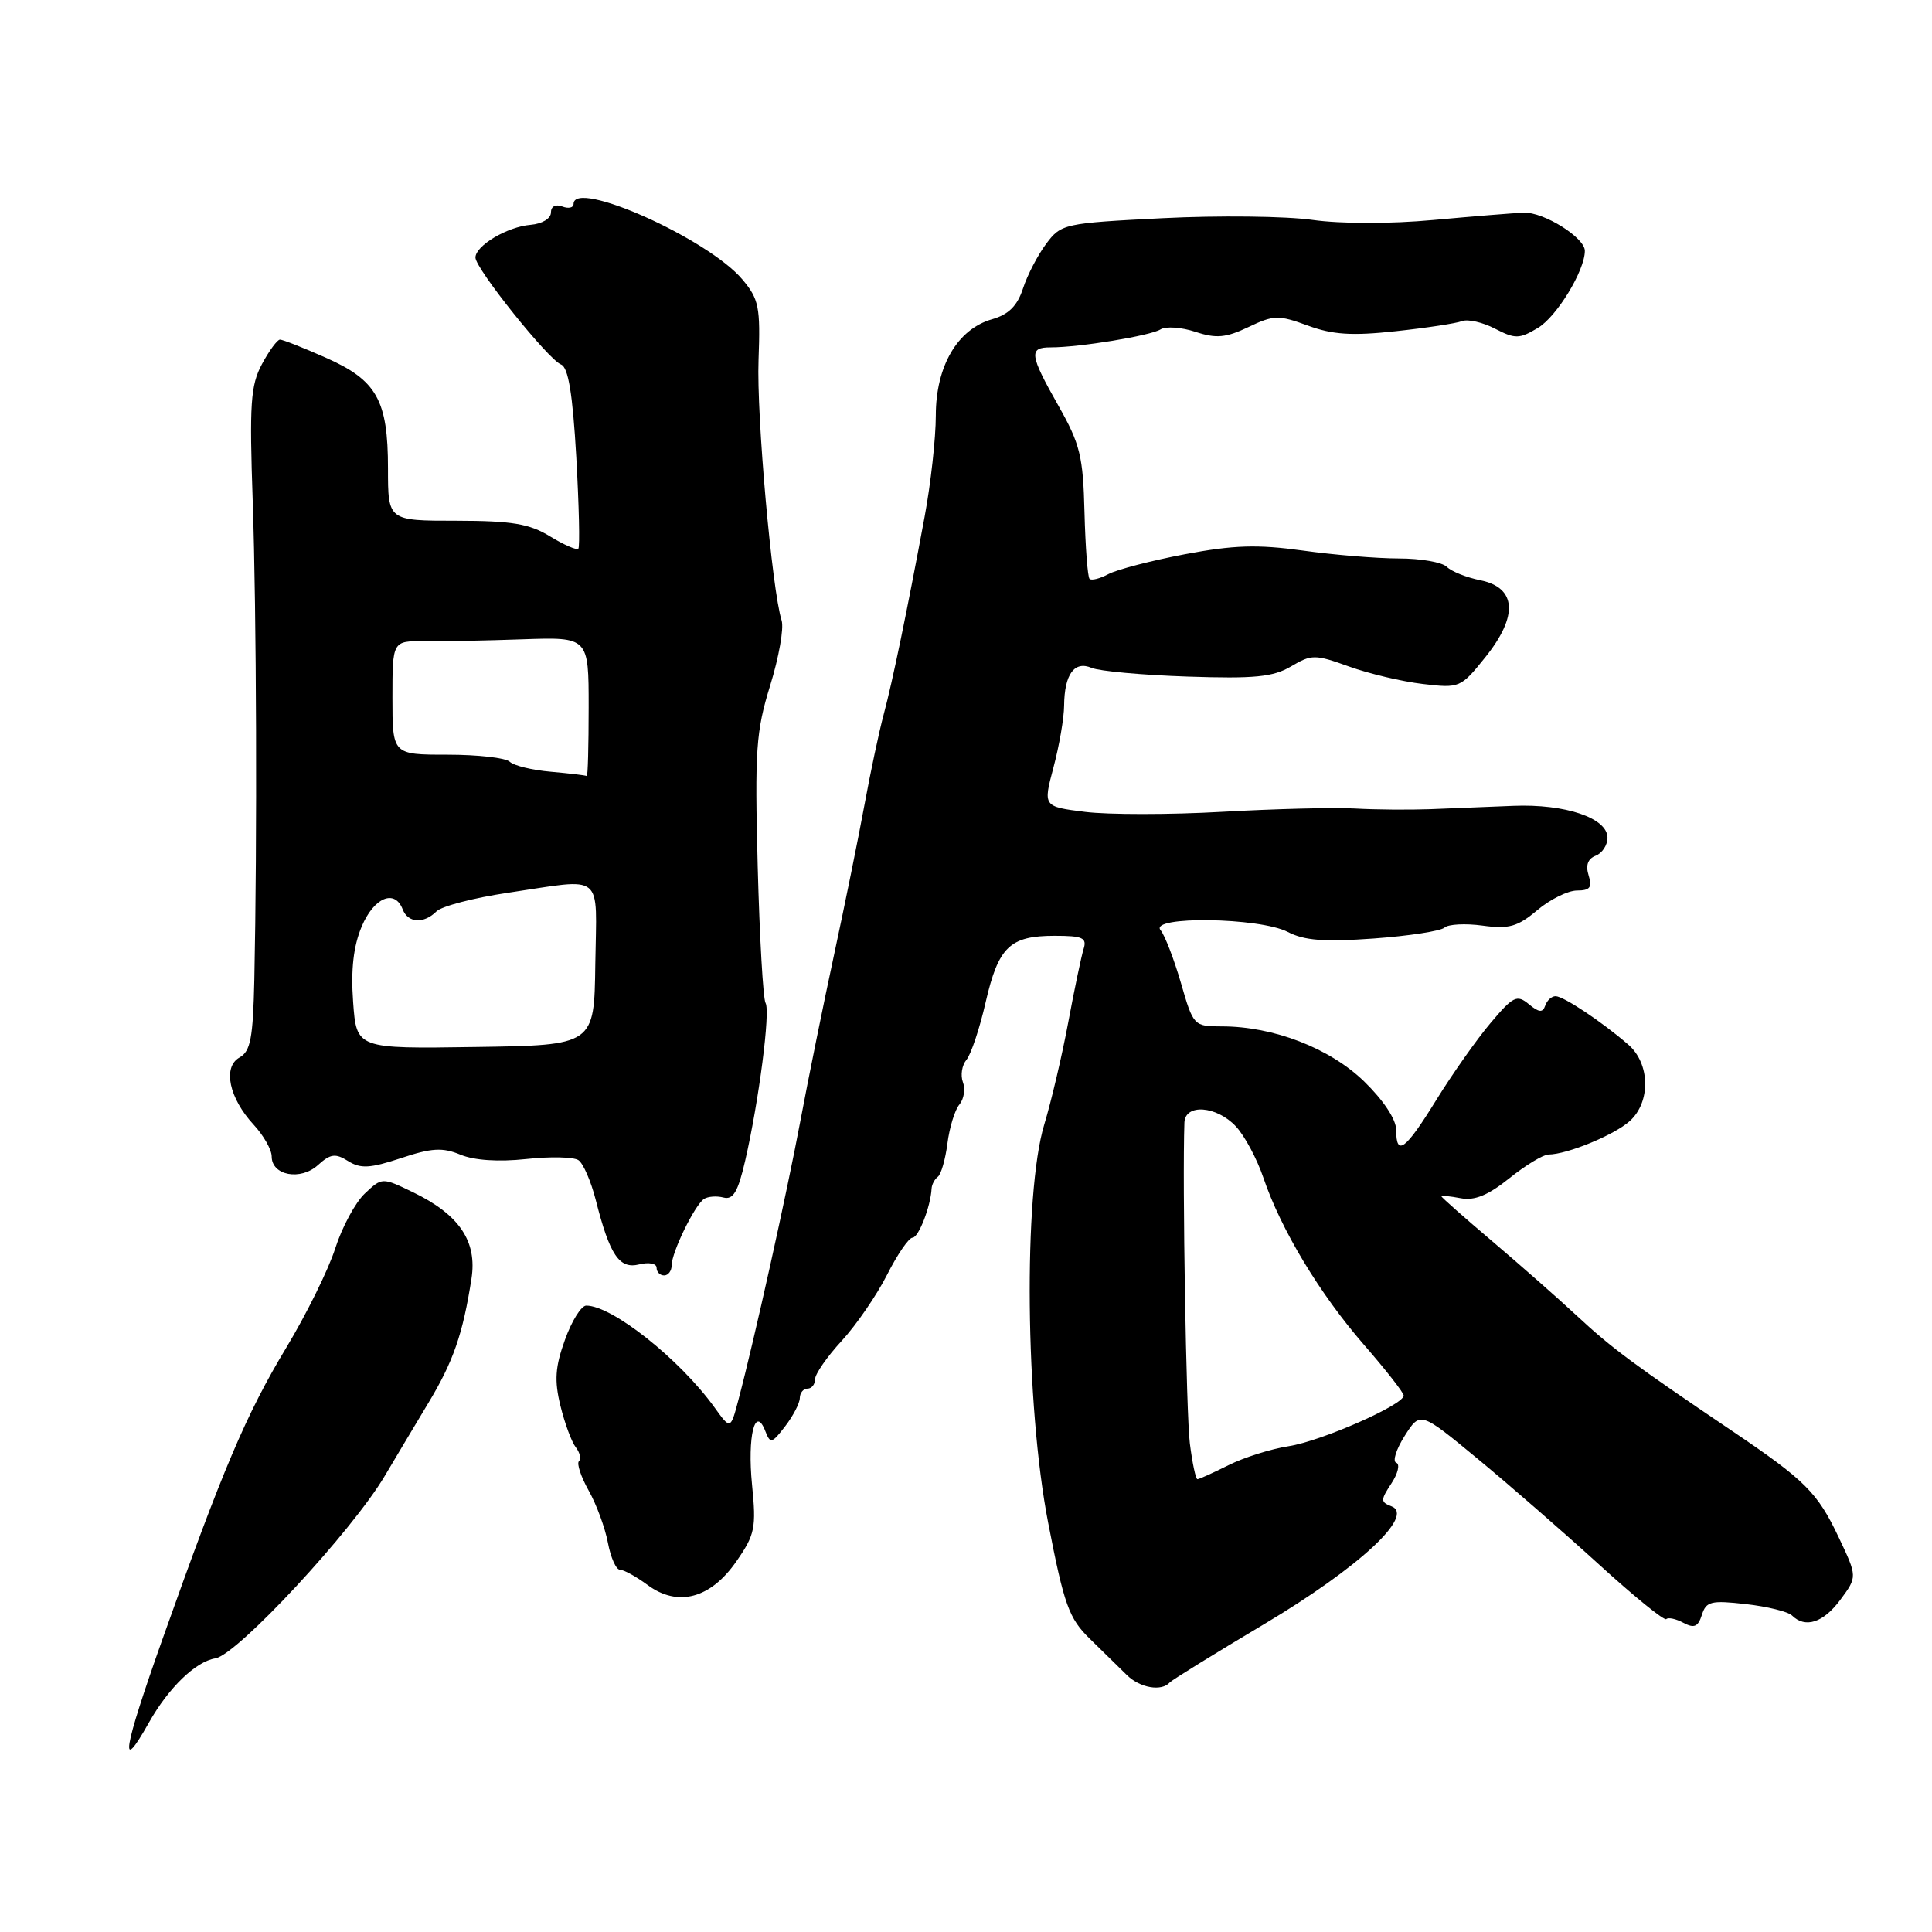 <?xml version="1.0" encoding="UTF-8" standalone="no"?>
<!DOCTYPE svg PUBLIC "-//W3C//DTD SVG 1.1//EN" "http://www.w3.org/Graphics/SVG/1.1/DTD/svg11.dtd" >
<svg xmlns="http://www.w3.org/2000/svg" xmlns:xlink="http://www.w3.org/1999/xlink" version="1.1" viewBox="0 0 256 256">
 <g >
 <path fill="currentColor"
d=" M 19.74 228.24 C 22.34 223.63 25.93 220.16 28.54 219.74 C 31.44 219.27 46.69 202.85 51.00 195.54 C 52.38 193.21 54.97 188.88 56.76 185.90 C 60.06 180.43 61.33 176.77 62.47 169.45 C 63.25 164.48 60.87 160.95 54.73 157.98 C 50.63 156.00 50.63 156.00 48.35 158.14 C 47.09 159.32 45.33 162.59 44.43 165.39 C 43.54 168.20 40.62 174.11 37.96 178.53 C 32.64 187.34 29.49 194.77 21.55 217.14 C 16.29 231.95 15.73 235.38 19.74 228.24 Z  M 155.00 222.93 C 155.28 222.62 160.90 219.14 167.50 215.21 C 180.06 207.73 187.54 200.80 184.37 199.59 C 182.92 199.03 182.92 198.77 184.37 196.56 C 185.24 195.24 185.53 194.00 185.01 193.82 C 184.49 193.65 185.00 192.04 186.13 190.26 C 188.19 187.02 188.19 187.02 195.75 193.26 C 199.91 196.69 207.14 202.99 211.82 207.25 C 216.50 211.52 220.54 214.80 220.79 214.54 C 221.05 214.28 222.07 214.50 223.06 215.03 C 224.48 215.79 225.00 215.57 225.51 213.98 C 226.07 212.19 226.73 212.03 231.32 212.55 C 234.17 212.87 236.93 213.55 237.45 214.06 C 239.21 215.80 241.61 215.02 243.87 211.96 C 246.11 208.93 246.11 208.93 243.64 203.71 C 240.82 197.76 239.22 196.16 229.50 189.60 C 216.65 180.93 213.53 178.62 209.00 174.40 C 206.53 172.10 201.46 167.64 197.75 164.49 C 194.04 161.34 191.00 158.66 191.00 158.52 C 191.00 158.39 192.15 158.50 193.55 158.77 C 195.39 159.12 197.19 158.38 199.99 156.13 C 202.13 154.41 204.47 152.99 205.19 152.98 C 207.68 152.96 213.92 150.38 215.96 148.54 C 218.76 146.00 218.65 140.91 215.75 138.41 C 212.21 135.35 207.17 132.00 206.12 132.00 C 205.60 132.00 204.98 132.56 204.75 133.25 C 204.42 134.21 203.92 134.17 202.58 133.06 C 201.00 131.75 200.50 132.00 197.50 135.56 C 195.67 137.72 192.45 142.30 190.34 145.71 C 186.21 152.41 185.00 153.31 185.00 149.71 C 185.00 148.33 183.31 145.78 180.75 143.29 C 176.20 138.88 168.75 136.00 161.89 136.00 C 158.19 136.00 158.12 135.93 156.48 130.25 C 155.56 127.09 154.35 123.94 153.78 123.25 C 152.22 121.35 166.92 121.56 170.64 123.49 C 172.83 124.63 175.48 124.83 182.00 124.36 C 186.68 124.02 190.91 123.37 191.41 122.91 C 191.91 122.46 194.18 122.34 196.45 122.65 C 199.93 123.13 201.09 122.80 203.69 120.61 C 205.39 119.17 207.77 118.00 208.96 118.00 C 210.68 118.00 211.00 117.58 210.50 116.00 C 210.08 114.66 210.39 113.79 211.43 113.39 C 212.29 113.06 213.00 111.99 213.00 111.01 C 213.00 108.39 207.42 106.50 200.50 106.78 C 197.20 106.91 192.25 107.11 189.50 107.22 C 186.75 107.32 182.25 107.29 179.50 107.13 C 176.75 106.98 168.84 107.18 161.93 107.57 C 155.02 107.96 146.85 107.96 143.79 107.58 C 138.21 106.88 138.21 106.88 139.59 101.69 C 140.35 98.84 140.99 95.15 141.00 93.50 C 141.04 89.34 142.36 87.52 144.65 88.50 C 145.67 88.93 151.37 89.45 157.33 89.65 C 166.22 89.95 168.68 89.71 171.06 88.31 C 173.80 86.69 174.23 86.69 178.76 88.32 C 181.40 89.27 185.79 90.31 188.53 90.63 C 193.41 91.21 193.56 91.14 196.81 87.09 C 201.20 81.62 200.96 77.87 196.16 76.89 C 194.32 76.52 192.32 75.72 191.71 75.11 C 191.10 74.50 188.25 74.00 185.37 74.00 C 182.50 74.00 176.76 73.53 172.62 72.95 C 166.62 72.12 163.45 72.22 157.00 73.44 C 152.56 74.28 148.00 75.47 146.87 76.07 C 145.75 76.67 144.62 76.96 144.37 76.70 C 144.12 76.45 143.82 72.48 143.70 67.87 C 143.52 60.48 143.12 58.83 140.25 53.77 C 136.40 46.97 136.28 46.02 139.25 46.03 C 143.01 46.03 152.42 44.49 153.77 43.65 C 154.47 43.21 156.55 43.36 158.40 43.97 C 161.16 44.88 162.43 44.76 165.42 43.34 C 168.78 41.73 169.41 41.72 173.29 43.14 C 176.57 44.35 179.14 44.52 184.92 43.89 C 189.00 43.45 192.96 42.85 193.73 42.55 C 194.50 42.26 196.46 42.70 198.09 43.55 C 200.77 44.93 201.31 44.93 203.78 43.45 C 206.28 41.96 210.00 35.85 210.00 33.24 C 210.00 31.49 204.57 28.09 201.92 28.18 C 200.59 28.23 195.19 28.67 189.92 29.15 C 184.29 29.67 177.69 29.67 173.92 29.14 C 170.39 28.64 161.46 28.54 154.07 28.91 C 140.98 29.57 140.60 29.66 138.62 32.31 C 137.51 33.80 136.12 36.46 135.55 38.23 C 134.80 40.53 133.64 41.68 131.46 42.30 C 126.87 43.61 124.00 48.52 124.00 55.06 C 124.00 58.05 123.33 64.10 122.51 68.50 C 120.17 81.10 118.25 90.37 117.09 94.68 C 116.50 96.87 115.36 102.22 114.56 106.58 C 113.76 110.94 111.94 119.90 110.52 126.50 C 109.10 133.10 107.09 143.00 106.06 148.50 C 104.23 158.25 99.96 177.50 97.85 185.47 C 96.80 189.45 96.80 189.45 94.66 186.47 C 90.05 180.09 81.12 173.00 77.68 173.00 C 77.02 173.00 75.75 175.04 74.86 177.53 C 73.56 181.12 73.44 182.93 74.26 186.28 C 74.83 188.60 75.74 191.07 76.29 191.77 C 76.84 192.47 77.03 193.31 76.71 193.62 C 76.40 193.93 76.98 195.69 78.01 197.52 C 79.04 199.35 80.18 202.46 80.55 204.42 C 80.92 206.39 81.64 208.00 82.15 208.00 C 82.66 208.00 84.31 208.91 85.81 210.02 C 89.82 212.98 94.16 211.82 97.58 206.88 C 100.04 203.34 100.22 202.44 99.65 196.75 C 99.01 190.31 100.06 186.10 101.42 189.66 C 102.07 191.33 102.28 191.28 104.04 188.99 C 105.09 187.62 105.97 185.94 105.98 185.25 C 105.99 184.56 106.45 184.00 107.00 184.00 C 107.55 184.00 108.00 183.44 108.00 182.75 C 108.01 182.06 109.59 179.77 111.53 177.67 C 113.47 175.56 116.17 171.62 117.54 168.92 C 118.91 166.21 120.43 164.00 120.91 164.00 C 121.71 164.00 123.31 159.89 123.44 157.50 C 123.47 156.95 123.85 156.24 124.27 155.93 C 124.70 155.61 125.27 153.62 125.54 151.51 C 125.81 149.40 126.52 147.07 127.13 146.35 C 127.73 145.62 127.94 144.29 127.59 143.39 C 127.25 142.48 127.46 141.15 128.06 140.43 C 128.66 139.71 129.81 136.28 130.60 132.81 C 132.30 125.45 133.80 124.00 139.76 124.00 C 143.47 124.00 144.05 124.27 143.58 125.75 C 143.28 126.71 142.36 131.10 141.54 135.50 C 140.72 139.90 139.29 145.97 138.37 149.00 C 135.59 158.16 135.86 186.21 138.89 201.79 C 141.00 212.67 141.64 214.44 144.39 217.13 C 146.10 218.80 148.32 220.98 149.32 221.96 C 151.06 223.67 153.93 224.16 155.00 222.93 Z  M 89.00 167.65 C 89.00 165.94 92.04 159.70 93.28 158.87 C 93.80 158.53 94.96 158.44 95.87 158.68 C 97.15 159.01 97.79 157.92 98.74 153.80 C 100.56 145.90 102.10 133.97 101.44 132.90 C 101.12 132.38 100.65 124.23 100.40 114.79 C 100.00 99.39 100.17 96.93 102.05 90.84 C 103.21 87.10 103.89 83.23 103.57 82.22 C 102.29 78.18 100.23 55.02 100.51 47.71 C 100.77 40.68 100.56 39.63 98.37 37.03 C 93.82 31.62 76.00 23.66 76.00 27.03 C 76.00 27.53 75.33 27.68 74.50 27.36 C 73.61 27.02 73.00 27.35 73.00 28.17 C 73.00 28.96 71.83 29.66 70.32 29.79 C 67.22 30.04 63.00 32.55 63.00 34.13 C 63.00 35.59 72.65 47.65 74.34 48.30 C 75.30 48.67 75.88 52.16 76.36 60.56 C 76.72 67.02 76.85 72.49 76.63 72.71 C 76.41 72.93 74.71 72.19 72.86 71.06 C 70.13 69.39 67.81 69.01 60.46 69.00 C 51.41 69.00 51.41 69.00 51.41 62.07 C 51.41 53.02 49.93 50.38 43.15 47.39 C 40.18 46.07 37.46 45.00 37.10 45.00 C 36.75 45.00 35.67 46.46 34.71 48.25 C 33.20 51.07 33.04 53.50 33.49 66.50 C 33.99 81.19 34.09 111.32 33.70 129.82 C 33.53 137.54 33.20 139.31 31.74 140.12 C 29.48 141.39 30.35 145.52 33.63 149.05 C 34.93 150.46 36.00 152.34 36.00 153.24 C 36.00 155.76 39.82 156.48 42.13 154.38 C 43.79 152.88 44.44 152.79 46.13 153.85 C 47.79 154.89 49.04 154.81 53.13 153.46 C 57.20 152.10 58.64 152.02 61.01 153.00 C 62.84 153.76 66.06 153.97 69.71 153.58 C 72.89 153.23 76.02 153.30 76.65 153.73 C 77.28 154.15 78.31 156.53 78.94 159.00 C 80.80 166.33 82.06 168.20 84.70 167.54 C 85.97 167.22 87.00 167.42 87.00 167.98 C 87.00 168.54 87.45 169.00 88.00 169.00 C 88.55 169.00 89.00 168.39 89.00 167.65 Z  M 157.66 191.25 C 157.18 187.48 156.66 156.67 156.94 148.75 C 157.03 146.21 161.20 146.52 163.76 149.25 C 164.92 150.49 166.56 153.56 167.41 156.07 C 169.73 162.91 174.86 171.44 180.75 178.21 C 183.64 181.53 186.00 184.55 186.00 184.92 C 186.00 186.15 175.05 190.97 170.75 191.63 C 168.41 191.99 164.83 193.12 162.79 194.14 C 160.75 195.16 158.89 196.00 158.67 196.00 C 158.44 196.00 157.99 193.86 157.66 191.25 Z  M 46.79 132.76 C 46.48 128.48 46.83 125.38 47.92 122.79 C 49.54 118.92 52.31 117.76 53.36 120.50 C 54.06 122.32 56.16 122.44 57.84 120.76 C 58.52 120.08 62.78 118.97 67.29 118.30 C 80.25 116.38 79.05 115.41 78.88 127.75 C 78.74 138.50 78.74 138.50 62.99 138.73 C 47.24 138.97 47.24 138.97 46.79 132.76 Z  M 73.00 102.26 C 70.53 102.05 68.07 101.45 67.55 100.94 C 67.03 100.42 63.31 100.00 59.30 100.00 C 52.00 100.00 52.00 100.00 52.00 92.46 C 52.00 84.92 52.00 84.92 56.25 84.97 C 58.59 85.00 64.44 84.88 69.25 84.71 C 78.00 84.41 78.00 84.41 78.00 93.70 C 78.00 98.82 77.89 102.92 77.75 102.83 C 77.61 102.73 75.47 102.48 73.00 102.26 Z "/>
</g>
</svg>